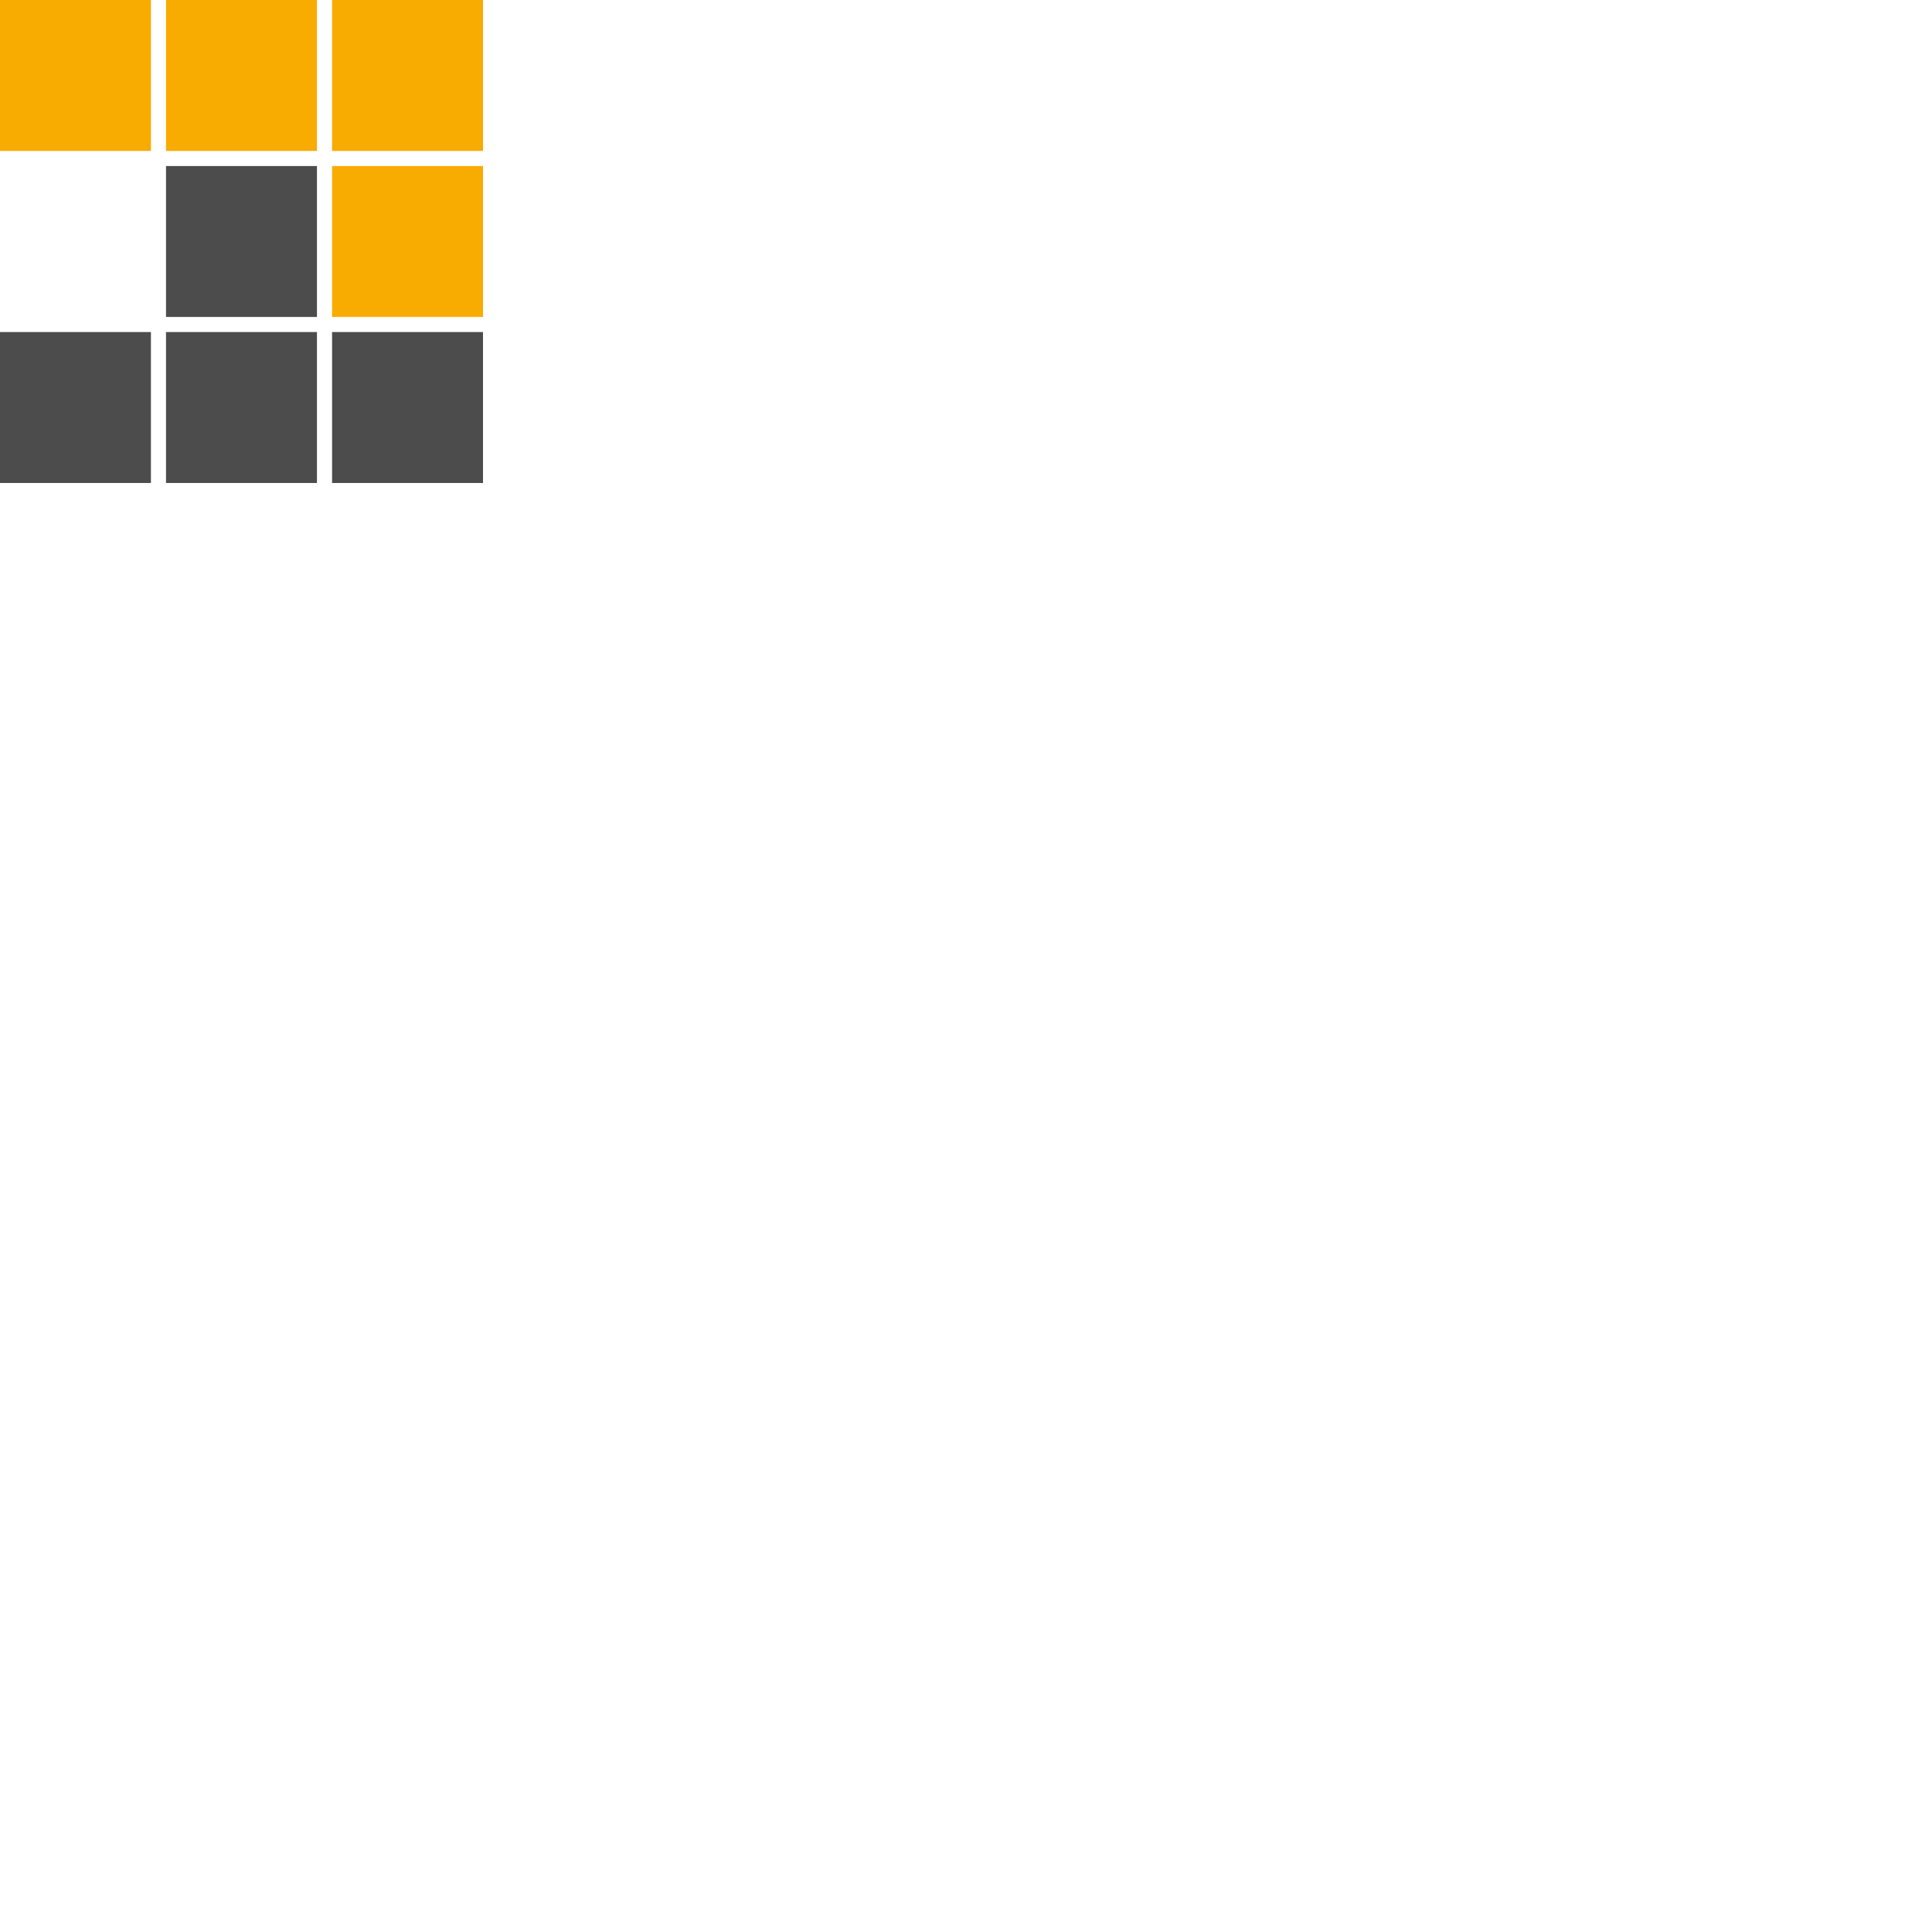 <svg xmlns="http://www.w3.org/2000/svg" version="1.1" viewBox="0 0 512 512" fill="currentColor"><path fill="#f8ab00" d="M0 .004V40h39.996V.004Zm43.996 0V40h40V.004Zm44.008 0V40H128V.004Zm0 43.996v39.996H128V44Z"/><path fill="#4c4c4c" d="M43.996 44v39.996h40V44ZM0 87.996v40h39.996v-40Zm43.996 0v40h40v-40Zm44.008 0v40H128v-40Z"/></svg>
